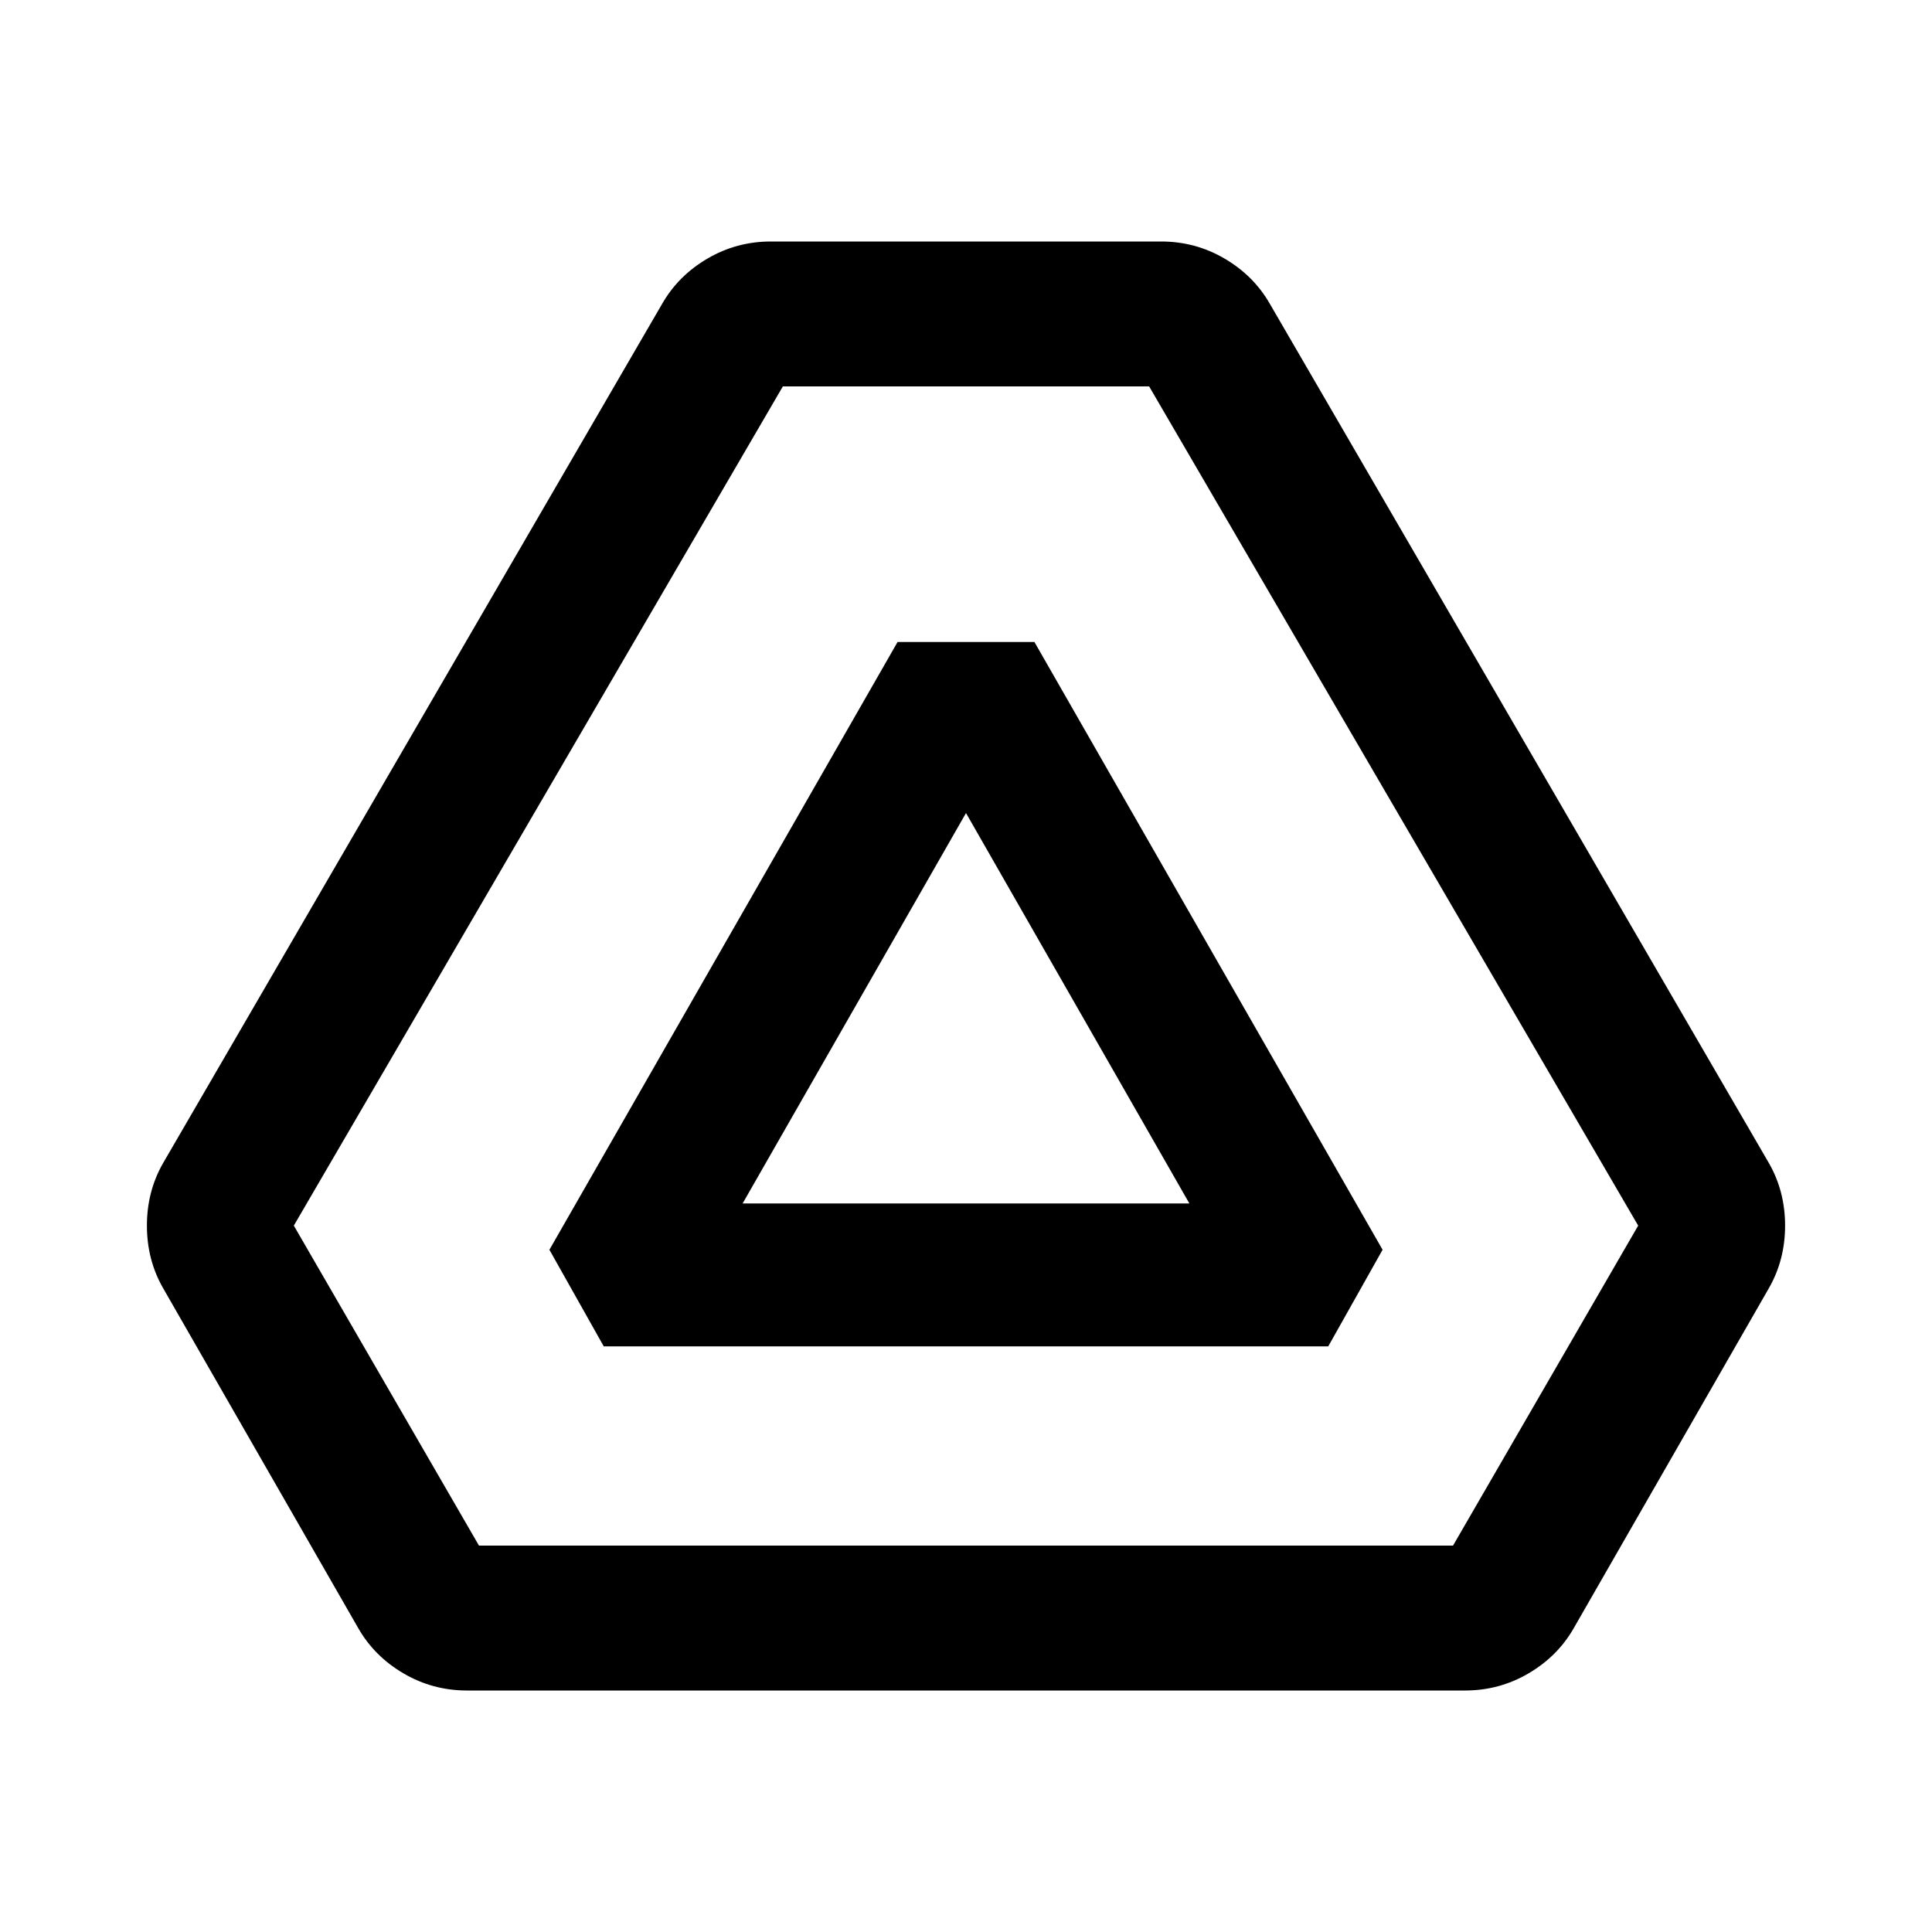 <svg xmlns="http://www.w3.org/2000/svg" height="20px" viewBox="0 -960 960 960" width="20px" fill="#000"><path d="M238-192h484l92-159-243-417H389L146-351l92 159Zm-6 72q-17 0-31.5-8.5T178-151L81-320q-8-14-8-31t8-31l248-427q8-14 22.5-22.5T383-840h194q17 0 31.5 8.5T631-809l248 427q8 14 8 31t-8 31l-97 169q-8 14-22.5 22.5T728-120H232Zm68-171-27-48 173-302h68l173 302-27 48H300Zm69-71h222L480-556 369-362Z"/></svg>